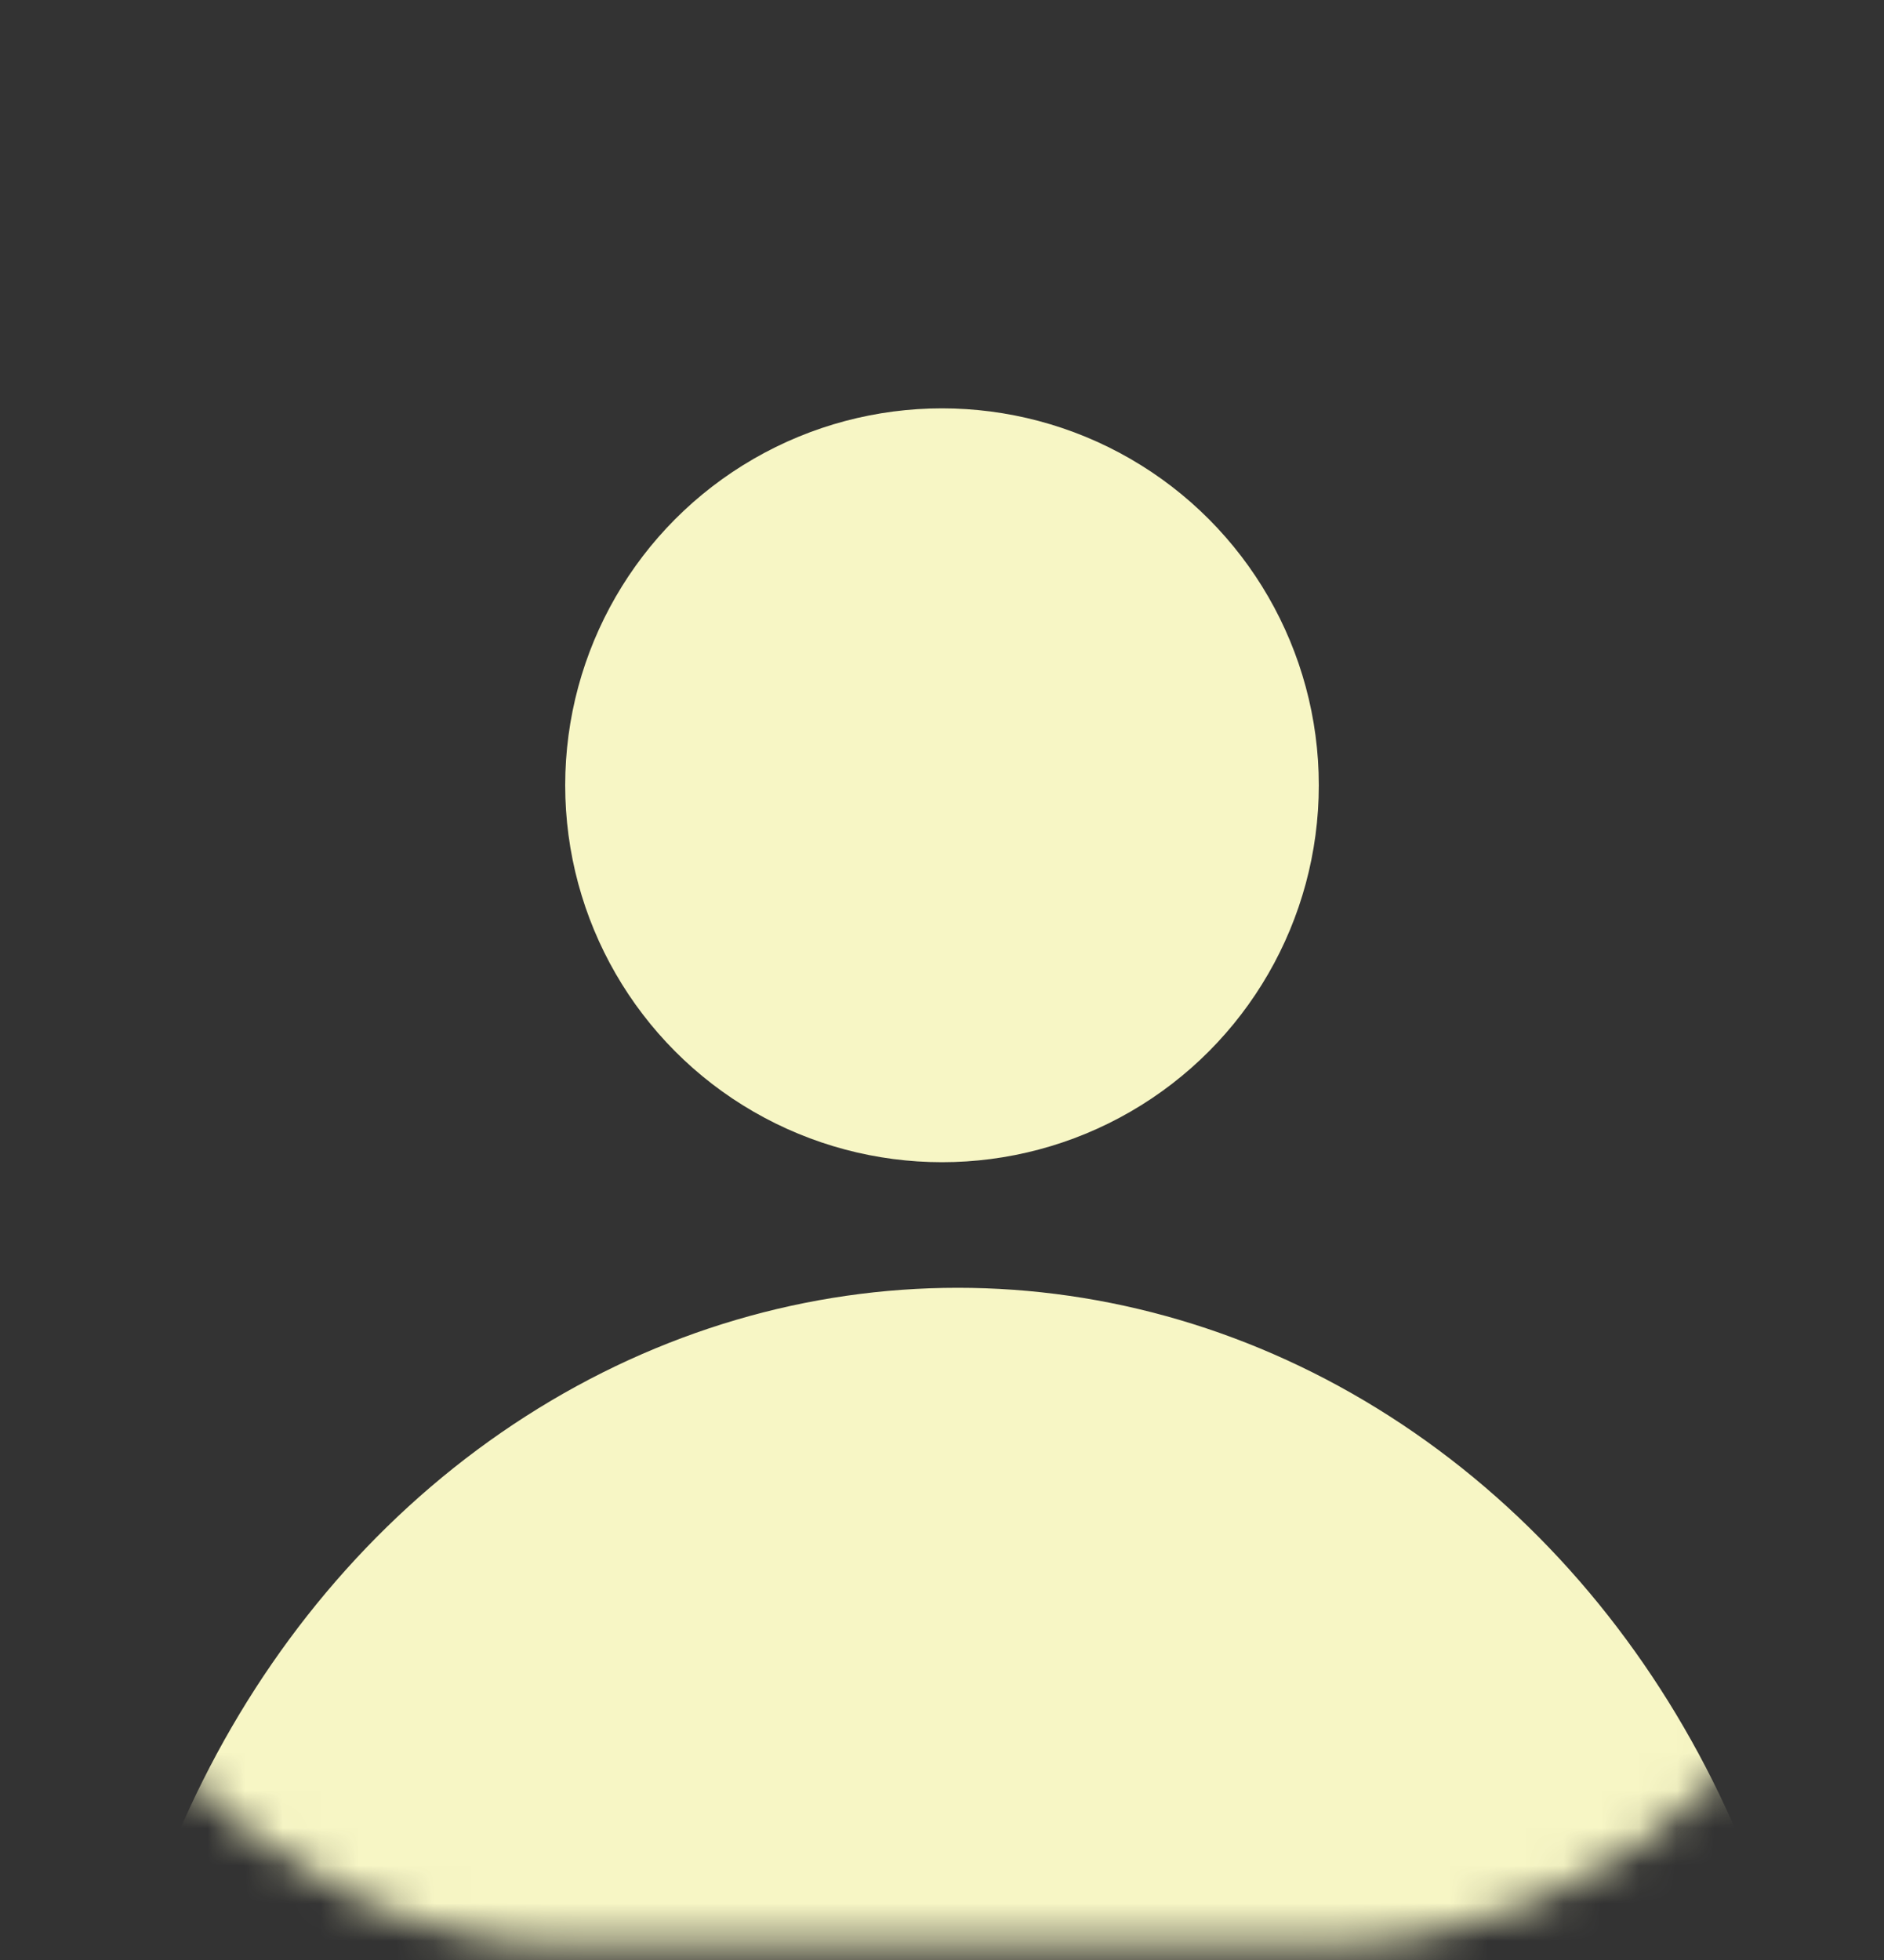<svg width="50" height="52" viewBox="0 0 50 52" fill="none" xmlns="http://www.w3.org/2000/svg">
<rect x="0" y="0" width="50" height="52" fill="#333333" stroke="none"/>
<circle cx="25" cy="20.834" r="10" fill="#F7F6C5"/>
<mask id="mask0_34667_755" style="mask-type:alpha" maskUnits="userSpaceOnUse" x="0" y="0" width="50" height="52">
<rect width="50" height="51.613" rx="15" fill="#647384"/>
</mask>
<g mask="url(#mask0_34667_755)">
<ellipse cx="25.417" cy="59.583" rx="22.917" ry="25.417" fill="#F7F6C5"/>
</g>
</svg>
